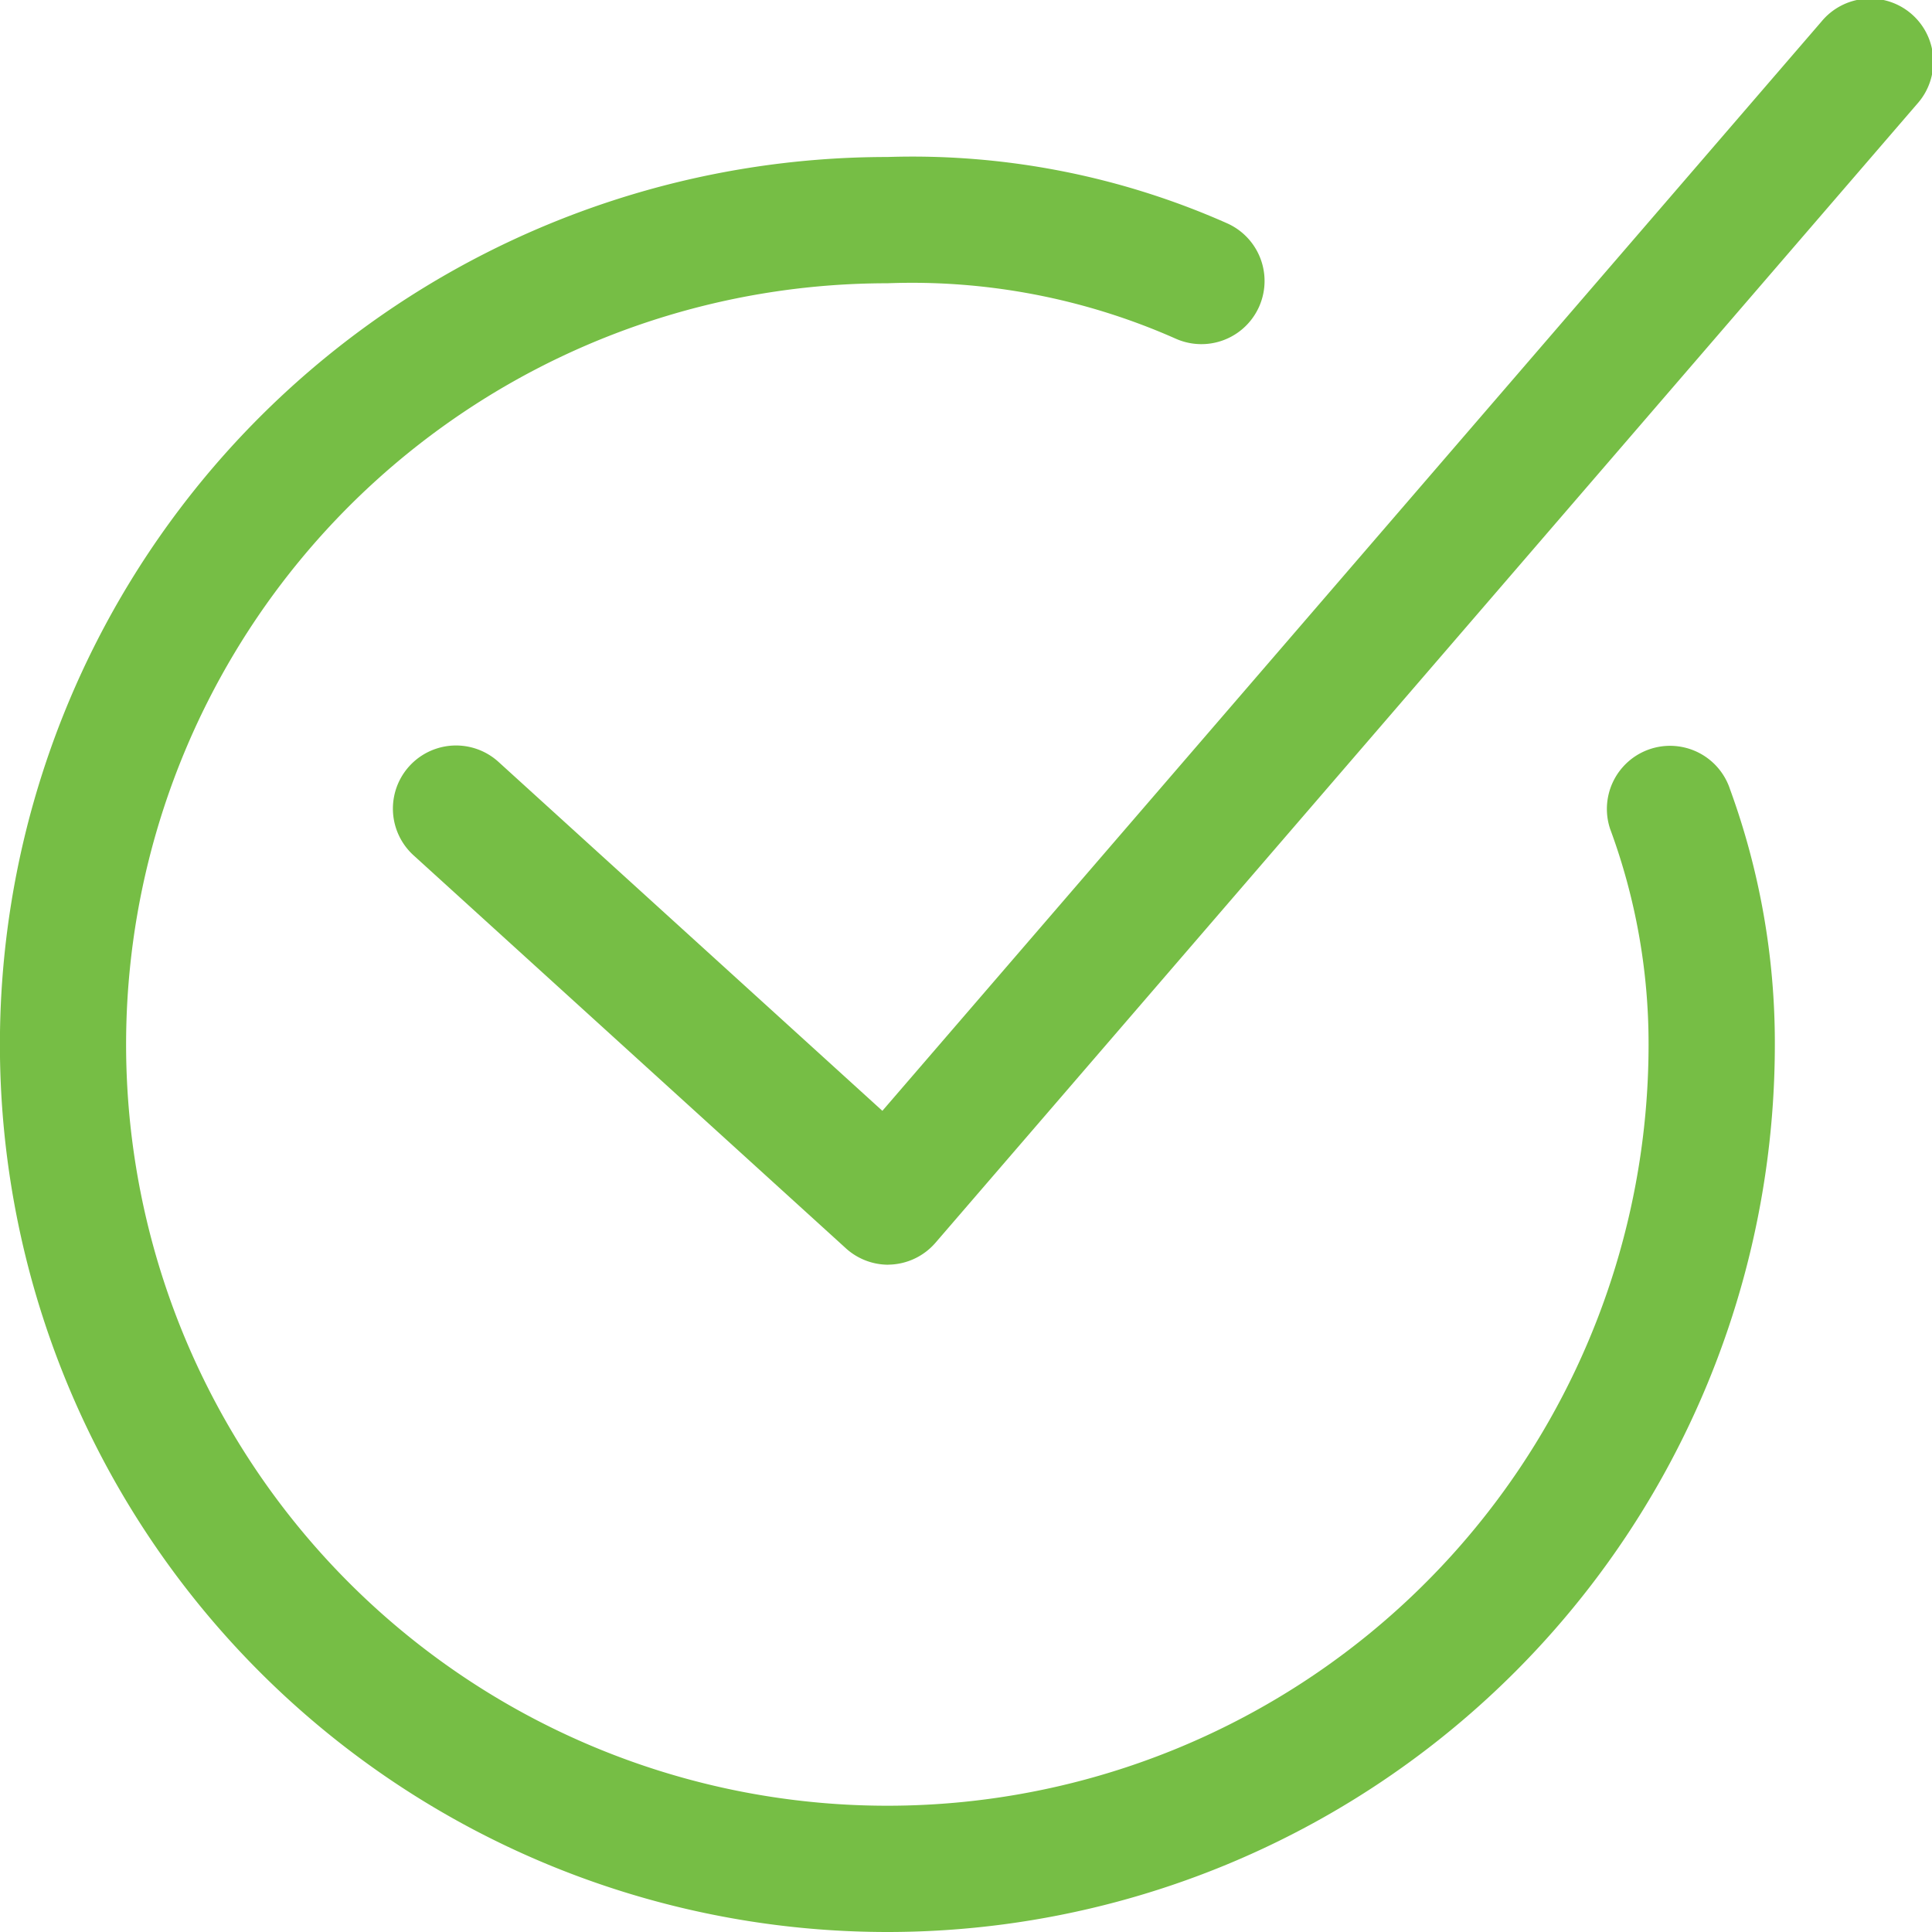 <svg xmlns="http://www.w3.org/2000/svg" width="22.951" height="22.951" viewBox="0 0 22.951 22.951"><g transform="translate(-98.909 2144.75)"><g transform="translate(104.322 -2144)"><path d="M214.13,693.274a.75.75,0,0,1-.5-.2l-5.13-4.663a.75.75,0,1,1,1.009-1.11l4.56,4.145,11.156-12.94a.75.75,0,1,1,1.136.979L214.7,693.013a.75.75,0,0,1-.523.259Z" transform="translate(-209 -679)" fill="#76be45"/></g><path d="M208.793,703.336a10.543,10.543,0,1,1,0-21.086,9.216,9.216,0,0,1,4.036.788.75.75,0,1,1-.612,1.37,7.731,7.731,0,0,0-3.425-.658,9.043,9.043,0,1,0,9.043,9.043,7.355,7.355,0,0,0-.457-2.562.75.75,0,1,1,1.424-.472,8.788,8.788,0,0,1,.533,3.034,10.543,10.543,0,0,1-10.543,10.543Z" transform="translate(-99.342 -2825.135)" fill="#76be45"/></g></svg>